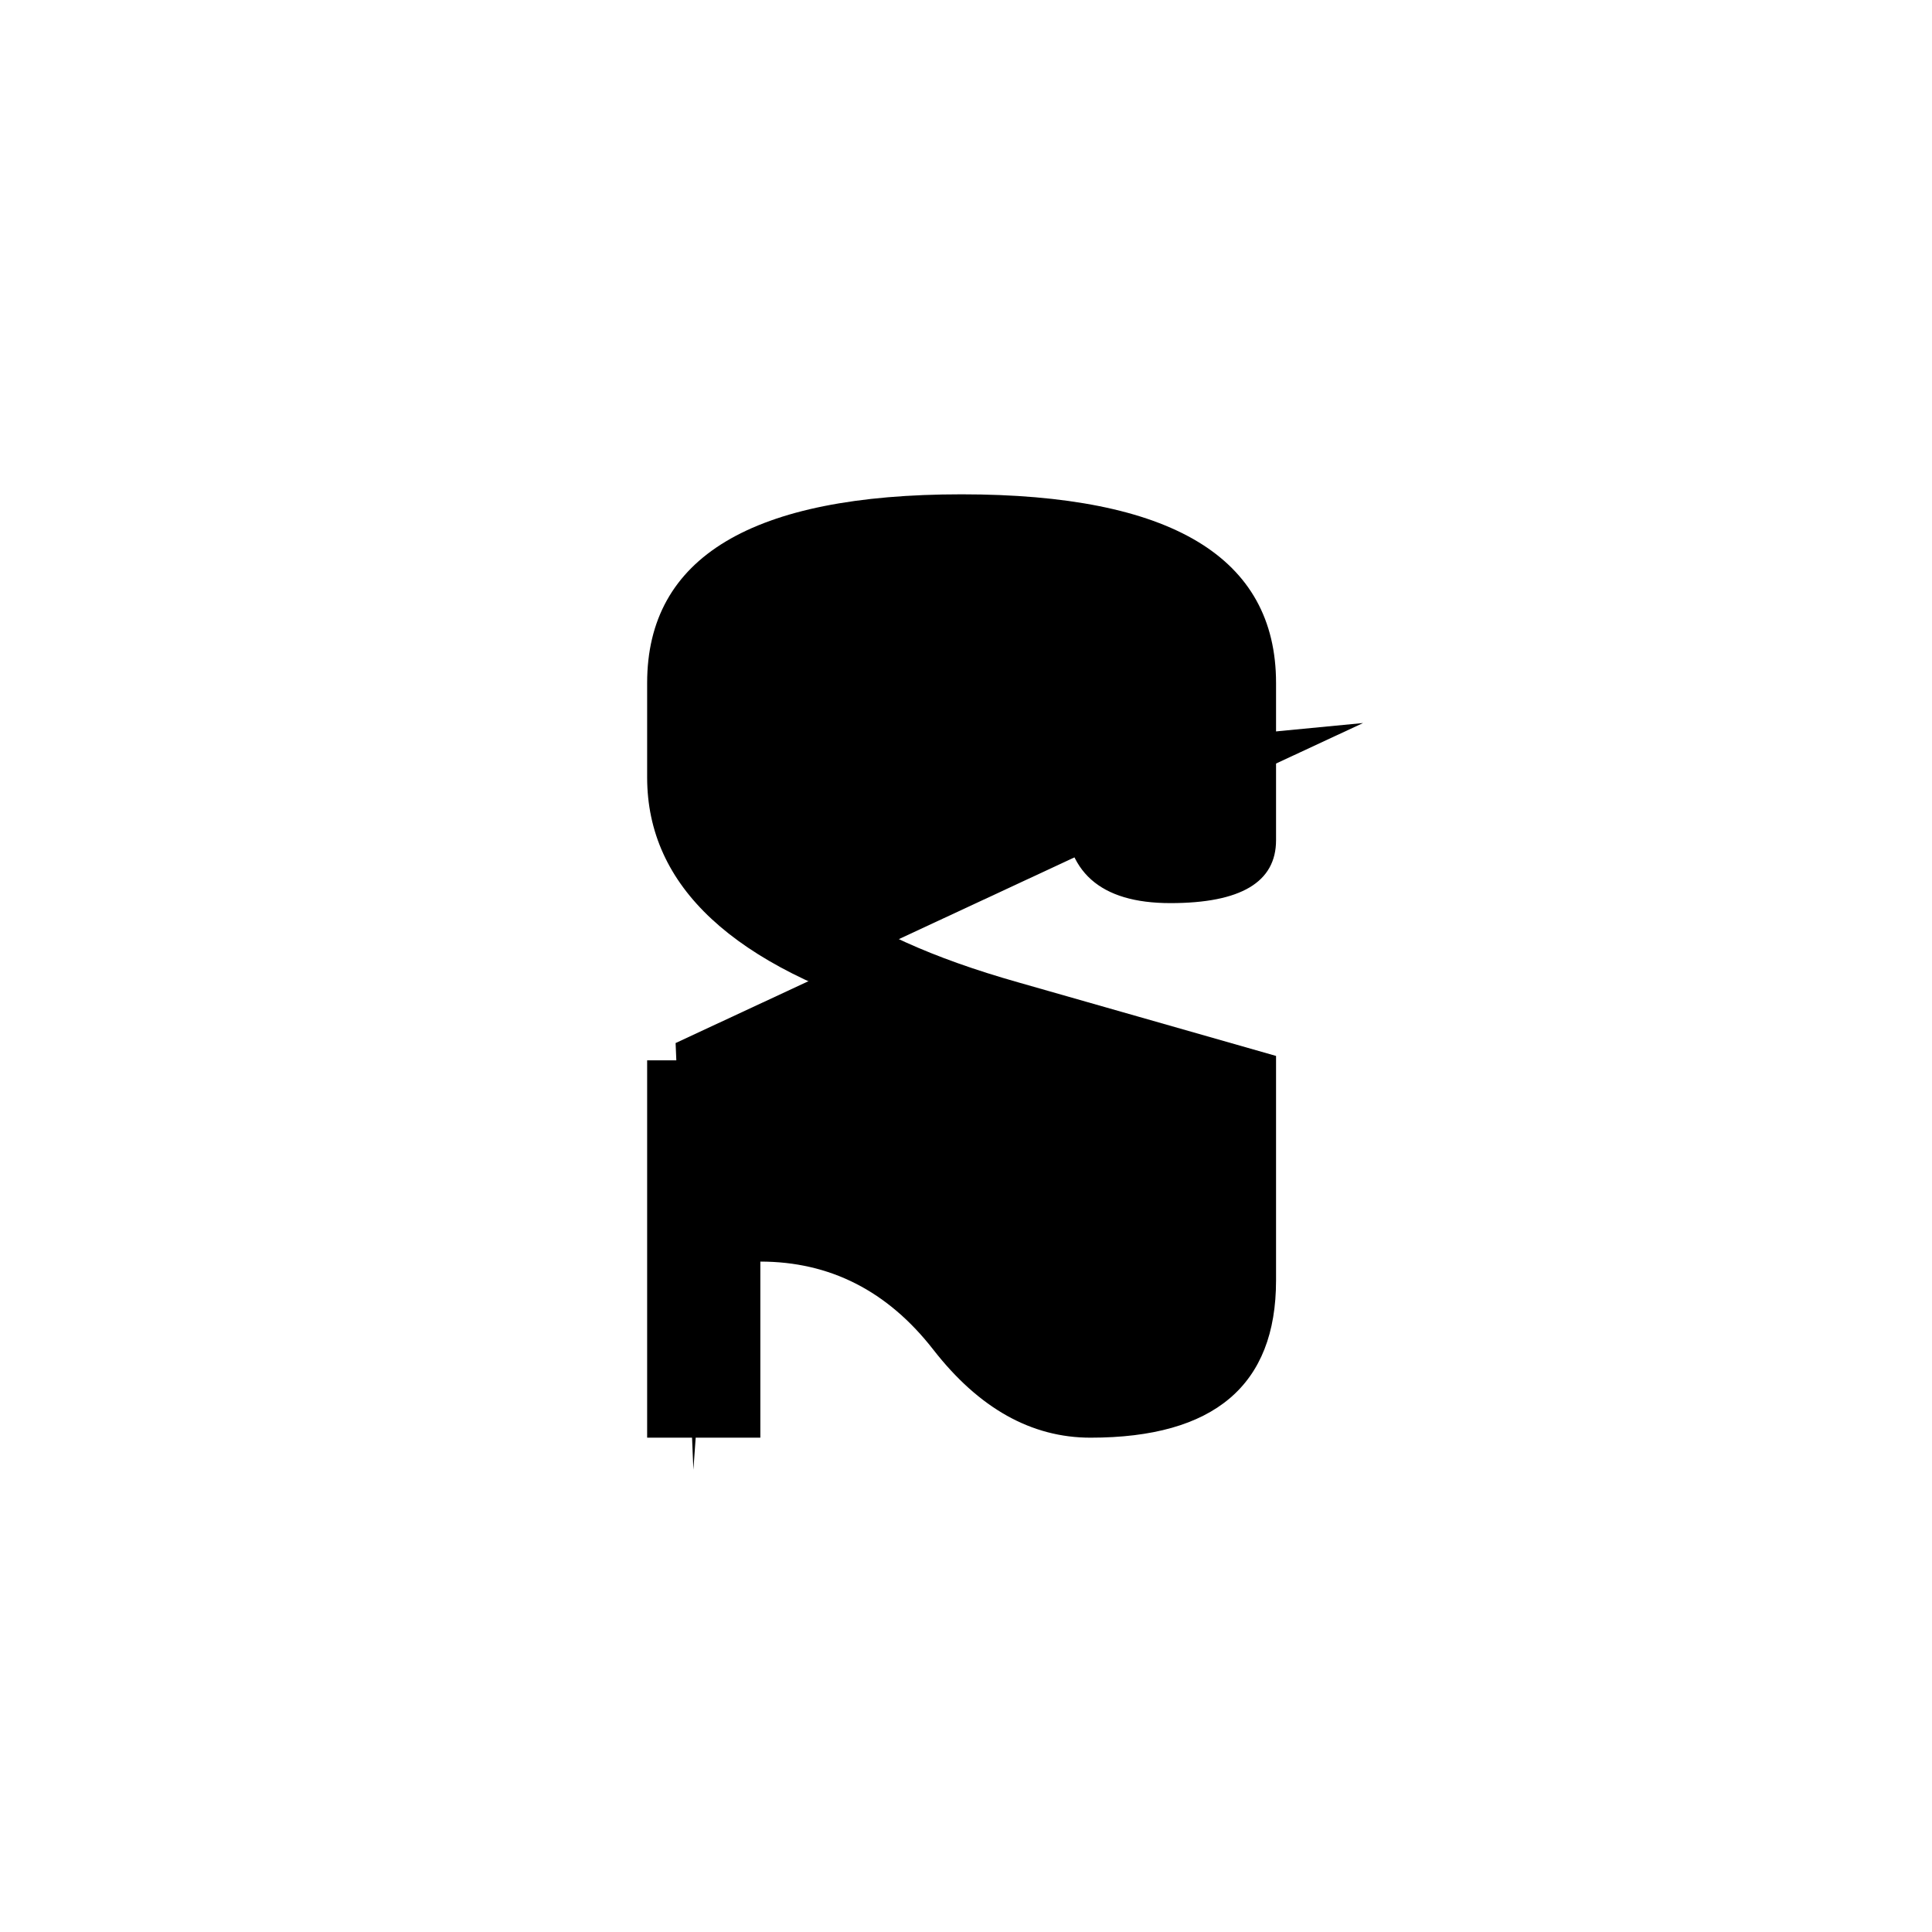 <?xml version="1.0" encoding="UTF-8" standalone="no"?>
<!-- Created with Inkscape (http://www.inkscape.org/) -->

<svg
   width="512"
   height="512"
   viewBox="0 0 512 512"
   version="1.1"
   id="svg1"
   xmlns="http://www.w3.org/2000/svg"
   xmlns:svg="http://www.w3.org/2000/svg">
  <defs
     id="defs1" />
  <path
     style="font-size:341.333px;font-family:'Khmer OS Content';-inkscape-font-specification:'Khmer OS Content';text-align:center;text-anchor:middle;stroke:#000000;stroke-width:0"
     d="m 298.833,214.333 q 0,8.333 9.333,8.333 v -12.5 q -9.333,0 -9.333,4.167 z m 39.333,125 q 0,41.667 -49.167,41.667 -23.5,0 -41.667,-23.333 -18.167,-23.333 -45.833,-23.333 v 46.667 H 171.5 v -100 h 30 v 33.333 q 32.5,0 52.333,20.833 20,20.833 35.167,20.833 19.167,0 19.167,-16.667 V 289.667 L 239.833,269.5 Q 171.5,249.333 171.5,206 v -25 q 0,-50 83.333,-50 83.333,0 83.333,50 v 41.667 q 0,16.667 -28,16.667 -28,0 -28,-25 0,-10.333 6.167,-15.667 6.167,-5.167 19.833,-5.167 v -12.5 q 0,-30 -53.333,-30 -53.333,0 -53.333,30 v 25 q 0,35 68.333,54.333 l 68.333,19.5 z"
     id="text1"
     aria-label="ន" />
  <path
     style="fill:#000000;stroke:#000000;stroke-width:0"
     d="m 179.043,276.417 4.712,113.08 4.712,-65.963 37.693,1.571 39.264,32.982 34.552,17.276 29.84,-25.129 -6.282,-62.822 -120.933,-43.975 -21.988,-43.975 10.994,-45.546 47.117,-15.706 67.534,6.282 20.417,23.558 -3.141,65.963 -28.27,1.571 -17.276,-15.706 1.571,-20.417 81.669,-7.853"
     id="path1" />
</svg>
